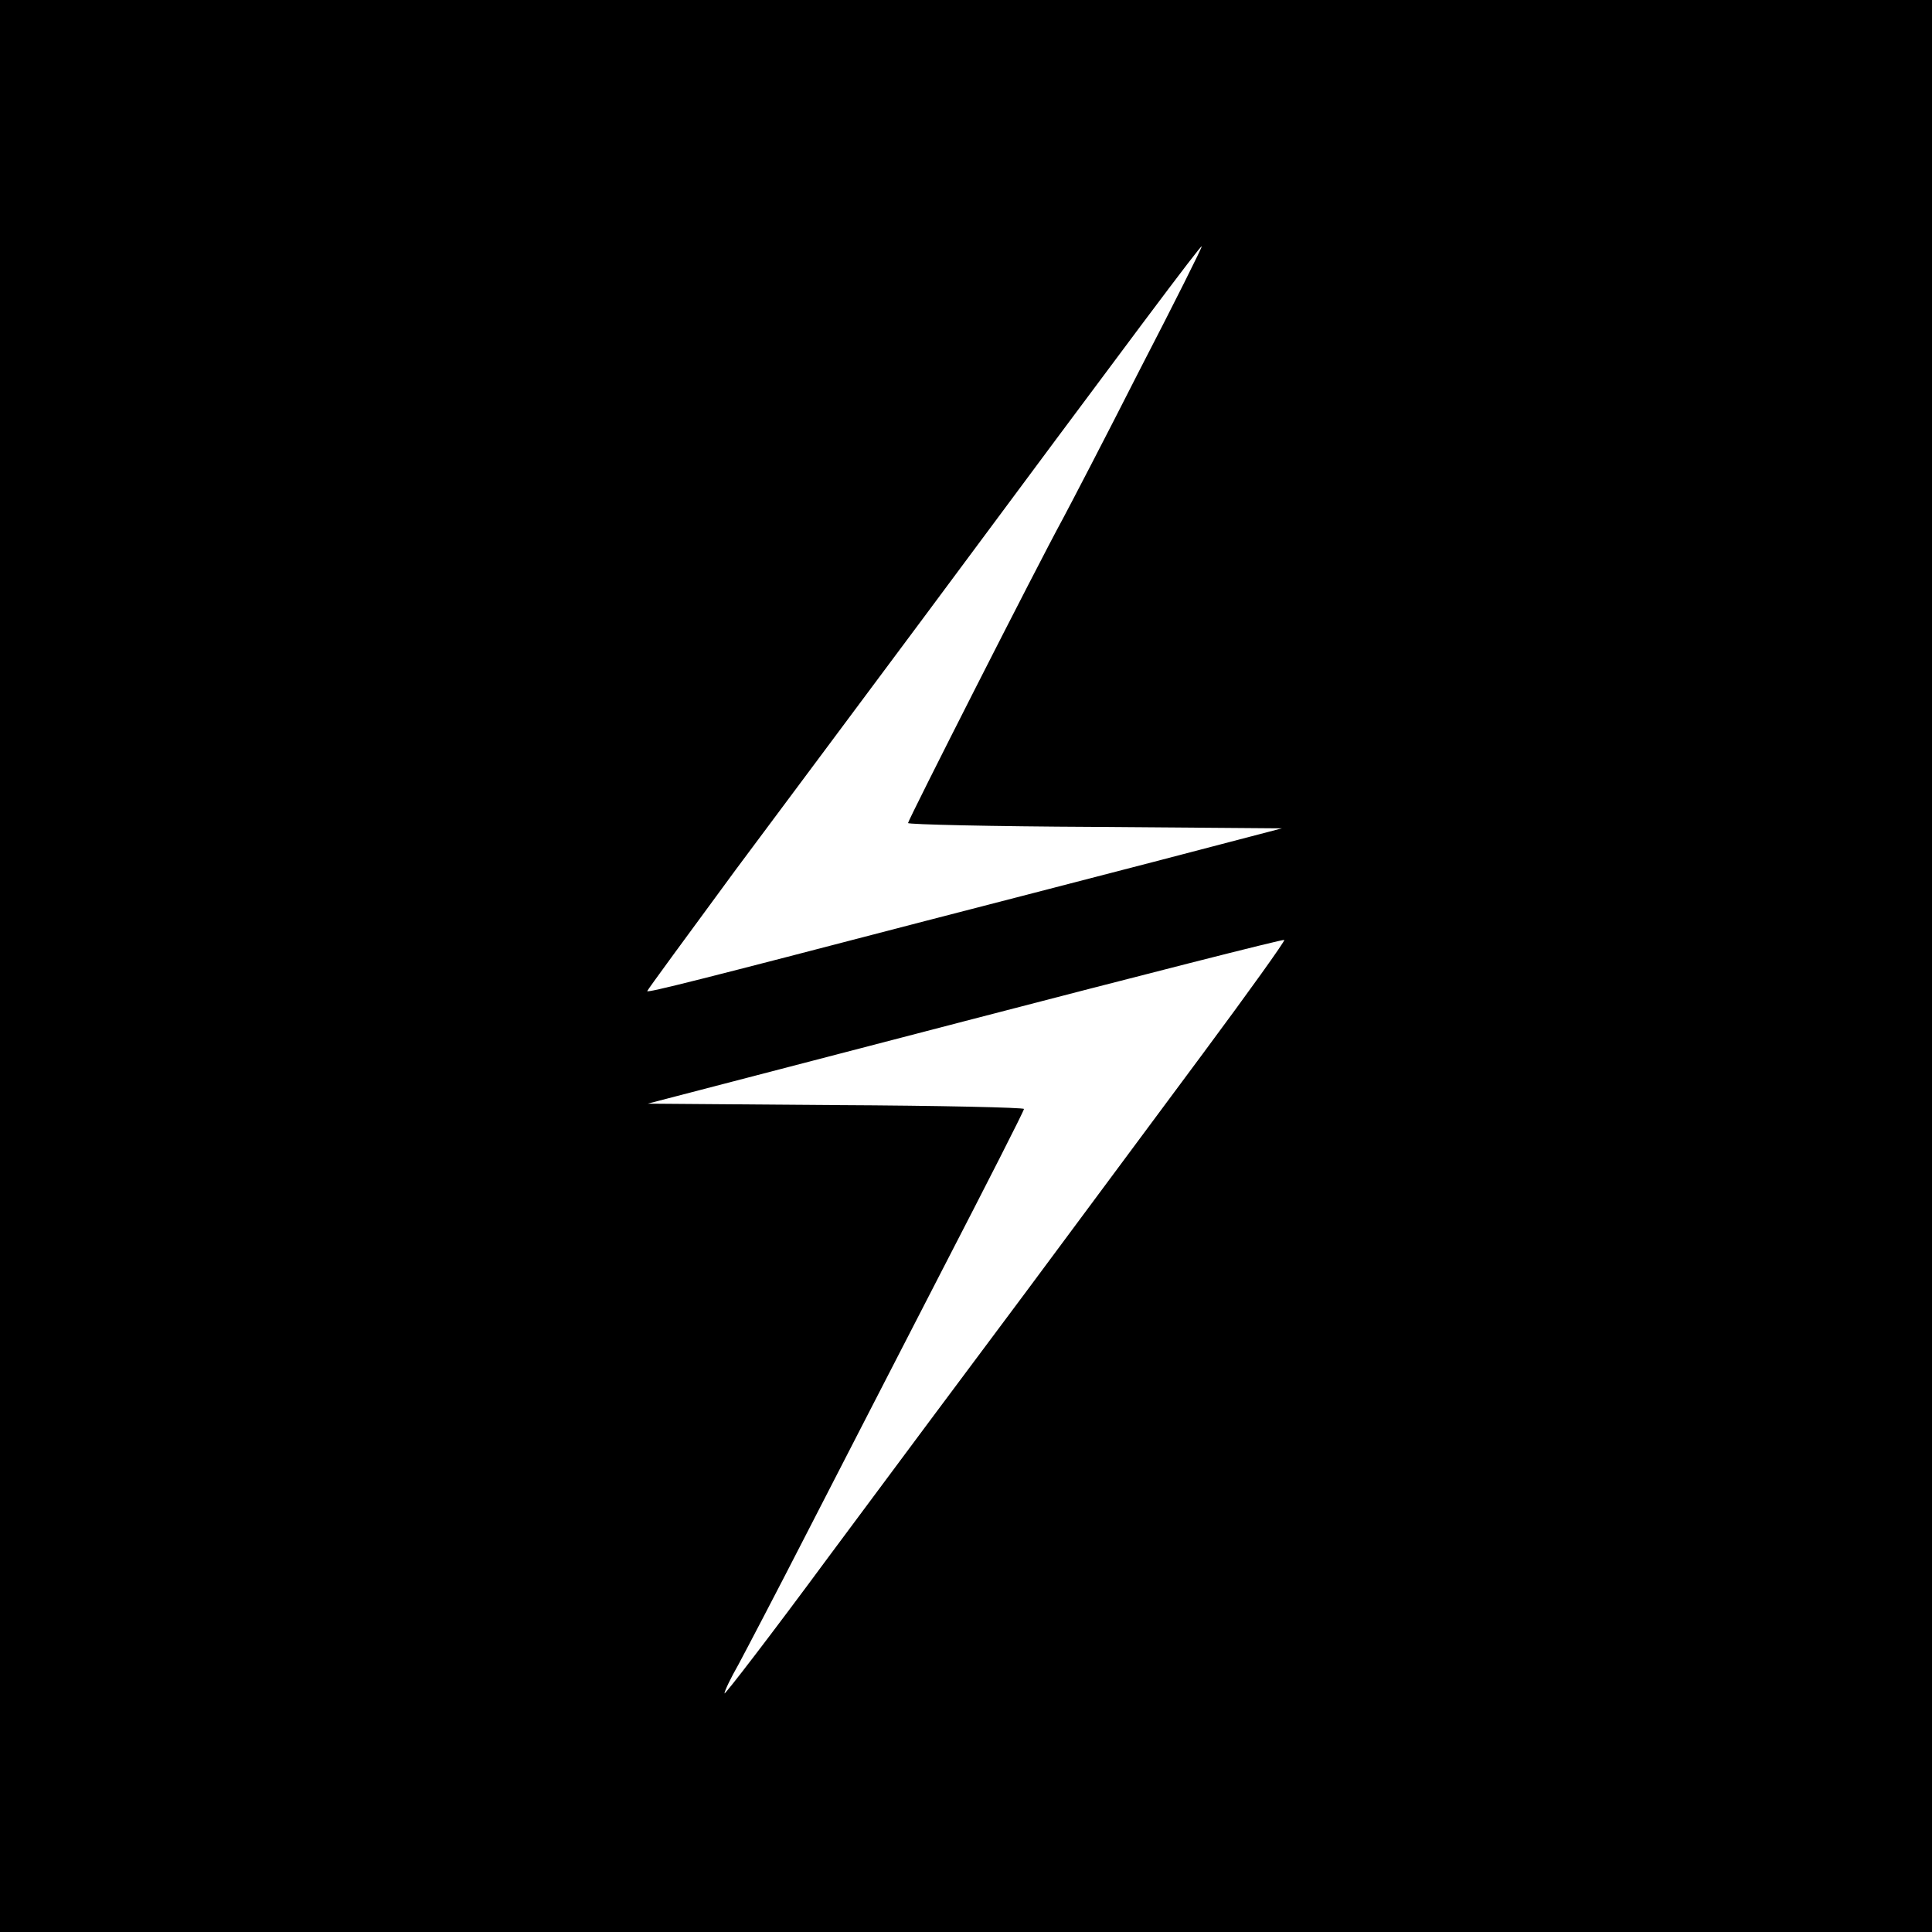 <?xml version="1.0" standalone="no"?>
<!DOCTYPE svg PUBLIC "-//W3C//DTD SVG 20010904//EN"
 "http://www.w3.org/TR/2001/REC-SVG-20010904/DTD/svg10.dtd">
<svg version="1.0" xmlns="http://www.w3.org/2000/svg"
 width="400pt" height="400pt" viewBox="0 0 400 400"
 preserveAspectRatio="xMidYMid meet">

<g transform="translate(0,400) scale(0.1,-0.1)"
fill="#000000" stroke="none">
<path d="M0 2000 l0 -2000 2000 0 2000 0 0 2000 0 2000 -2000 0 -2000 0 0
-2000z m2359 1233 c-72 -142 -144 -280 -159 -308 -52 -95 -320 -623 -320 -629
0 -3 174 -7 387 -8 l387 -3 -264 -69 c-146 -38 -359 -93 -475 -123 -464 -121
-575 -149 -575 -145 0 2 83 115 183 251 101 135 277 372 392 526 435 586 569
765 573 765 2 0 -56 -116 -129 -257z m131 -1415 c-95 -128 -260 -350 -366
-493 -107 -143 -291 -390 -409 -549 -118 -160 -215 -286 -215 -282 0 5 13 32
29 60 15 28 79 150 141 271 62 121 189 367 281 546 93 180 169 329 169 333 0
3 -175 7 -389 8 l-390 3 657 171 c361 94 659 170 661 168 2 -2 -74 -108 -169
-236z"/>
</g>
</svg>
